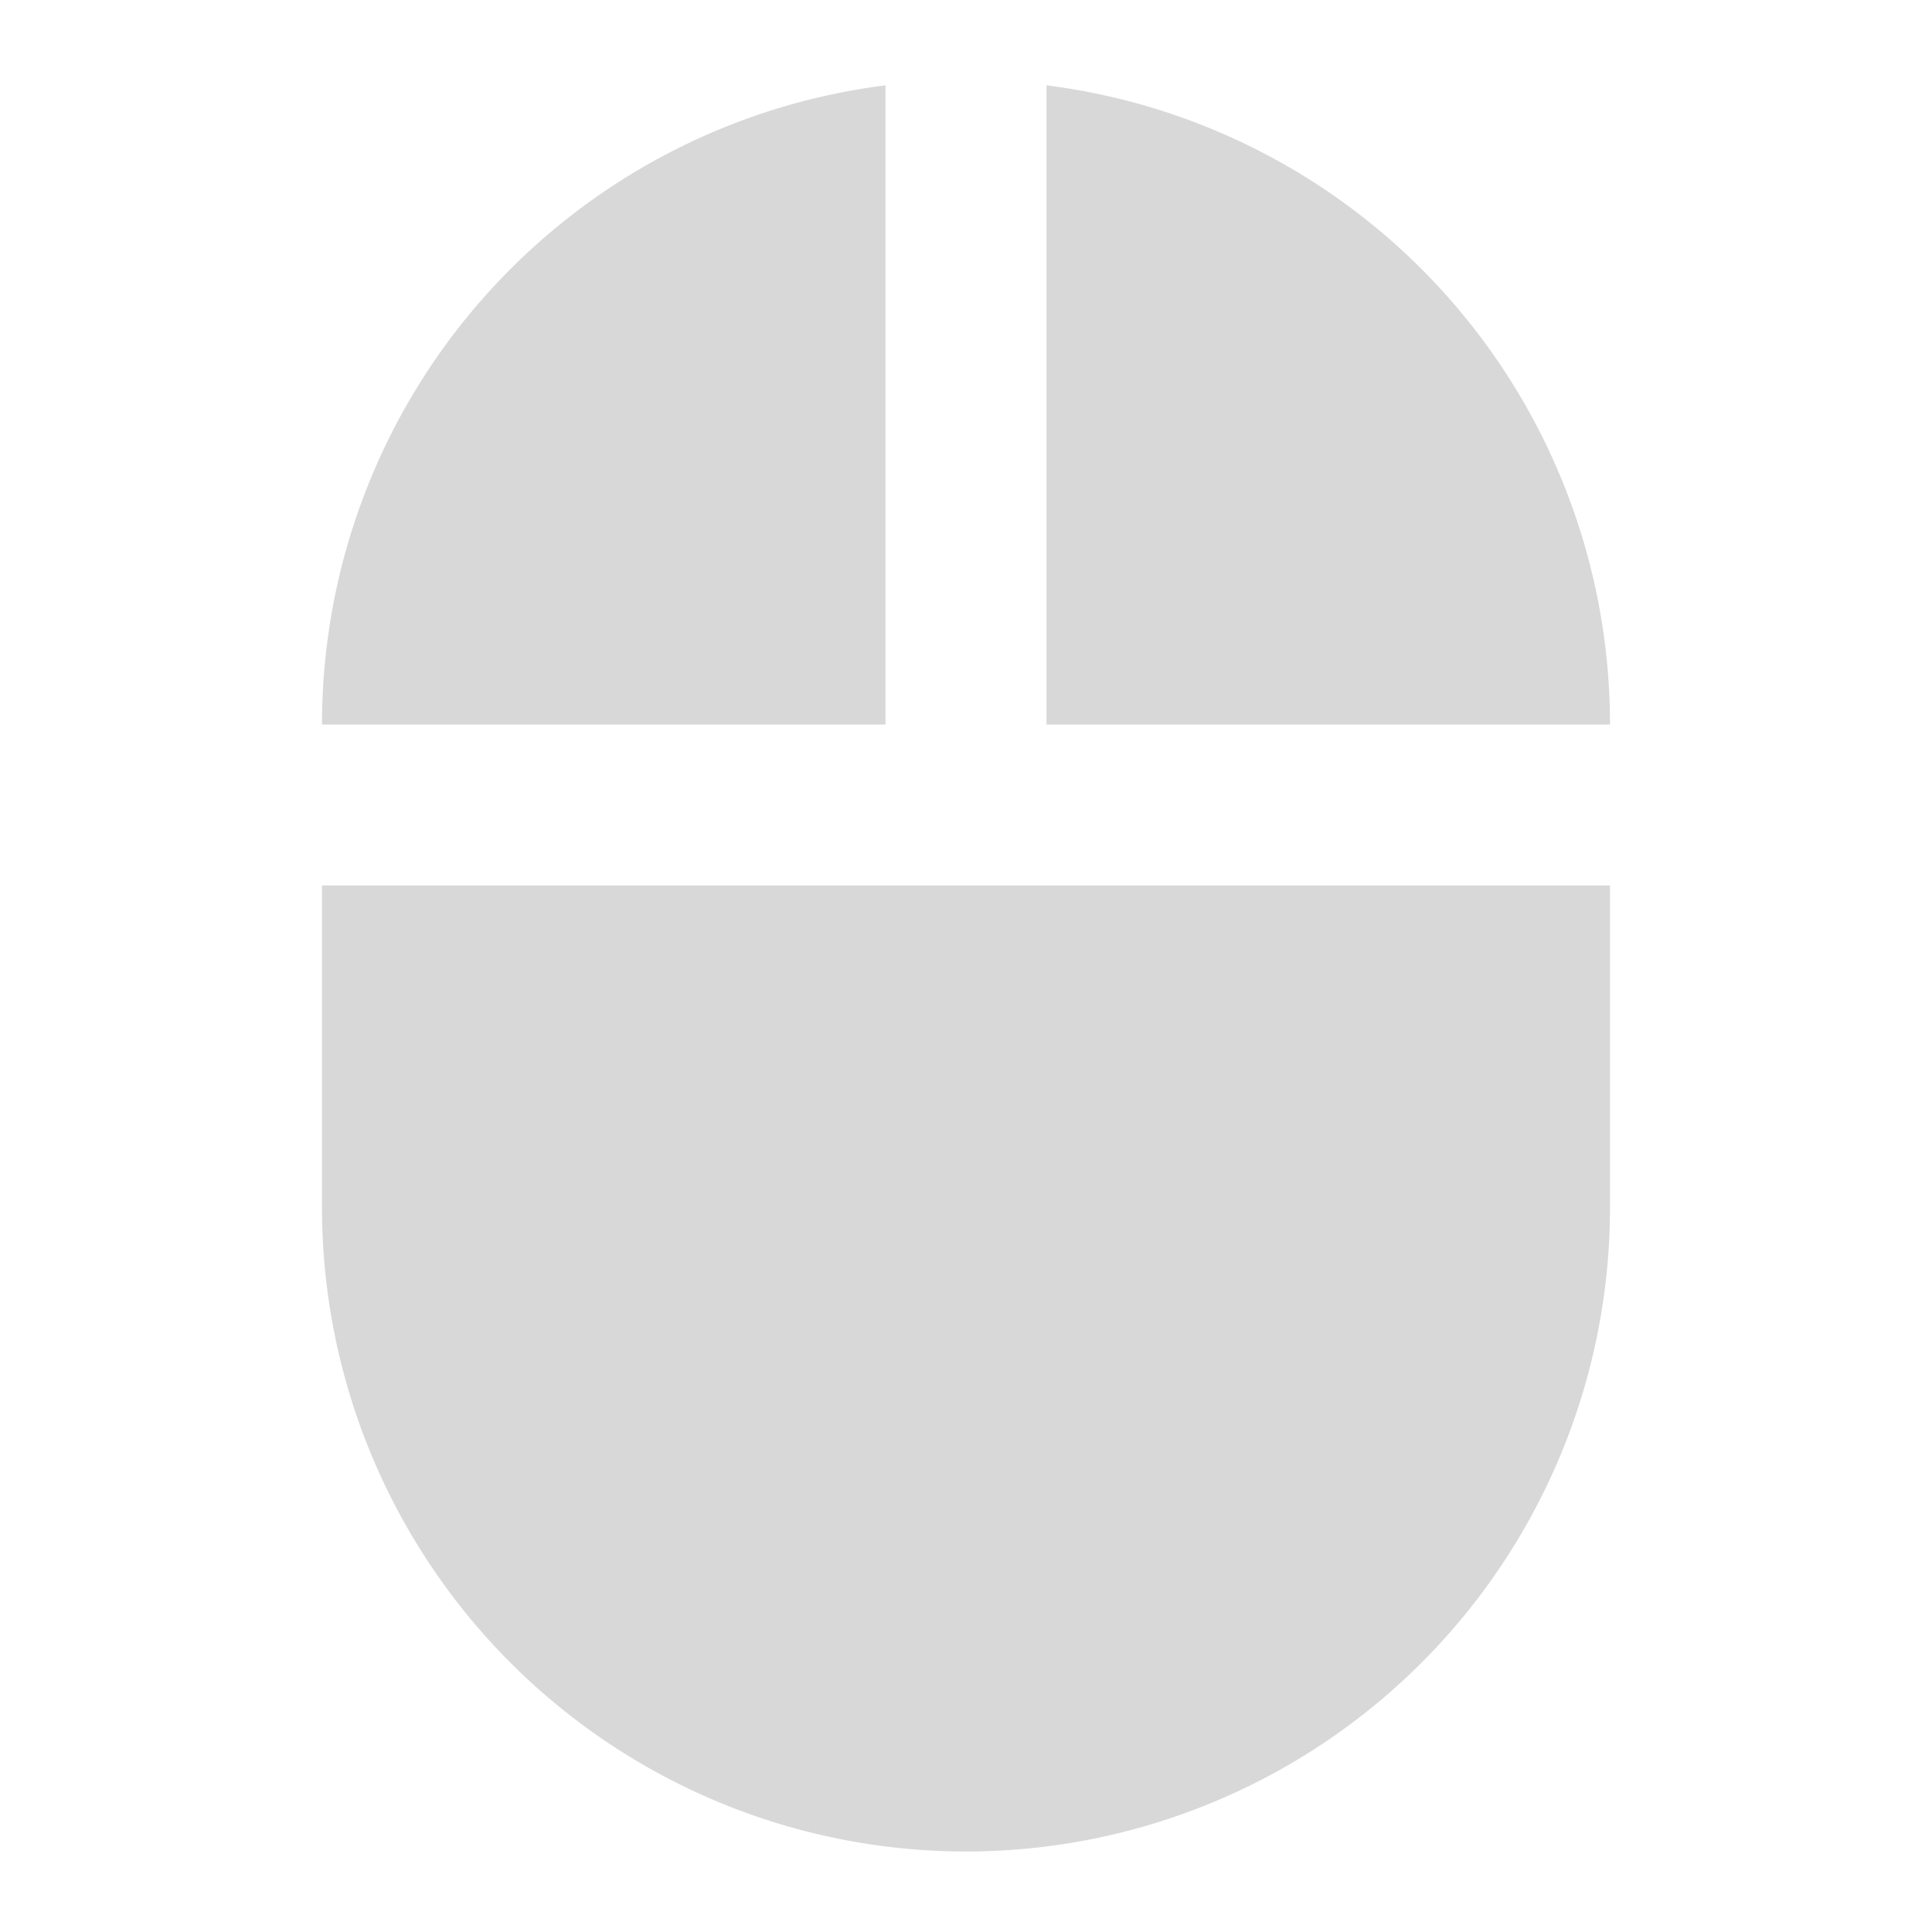 <svg xmlns="http://www.w3.org/2000/svg" viewBox="0 0 24 24">
  <defs>
    <style id="current-color-scheme" type="text/css">
      .ColorScheme-Text { color: #D8D8D8 }
    </style>
  </defs>
  <g class="ColorScheme-Text" style="fill:currentColor">
    <path d="m 4,9 a 8,8 0 0 1 7,-7.94 v 7.94 z"/>
    <path d="m 13,9 v -7.94 a 8,8 0 0 1 7,7.94 z"/>
    <path d="m 4,11 h 16 v 4 a 8,8 0 0 1 -16,0 z"/>
  </g>  
</svg>
